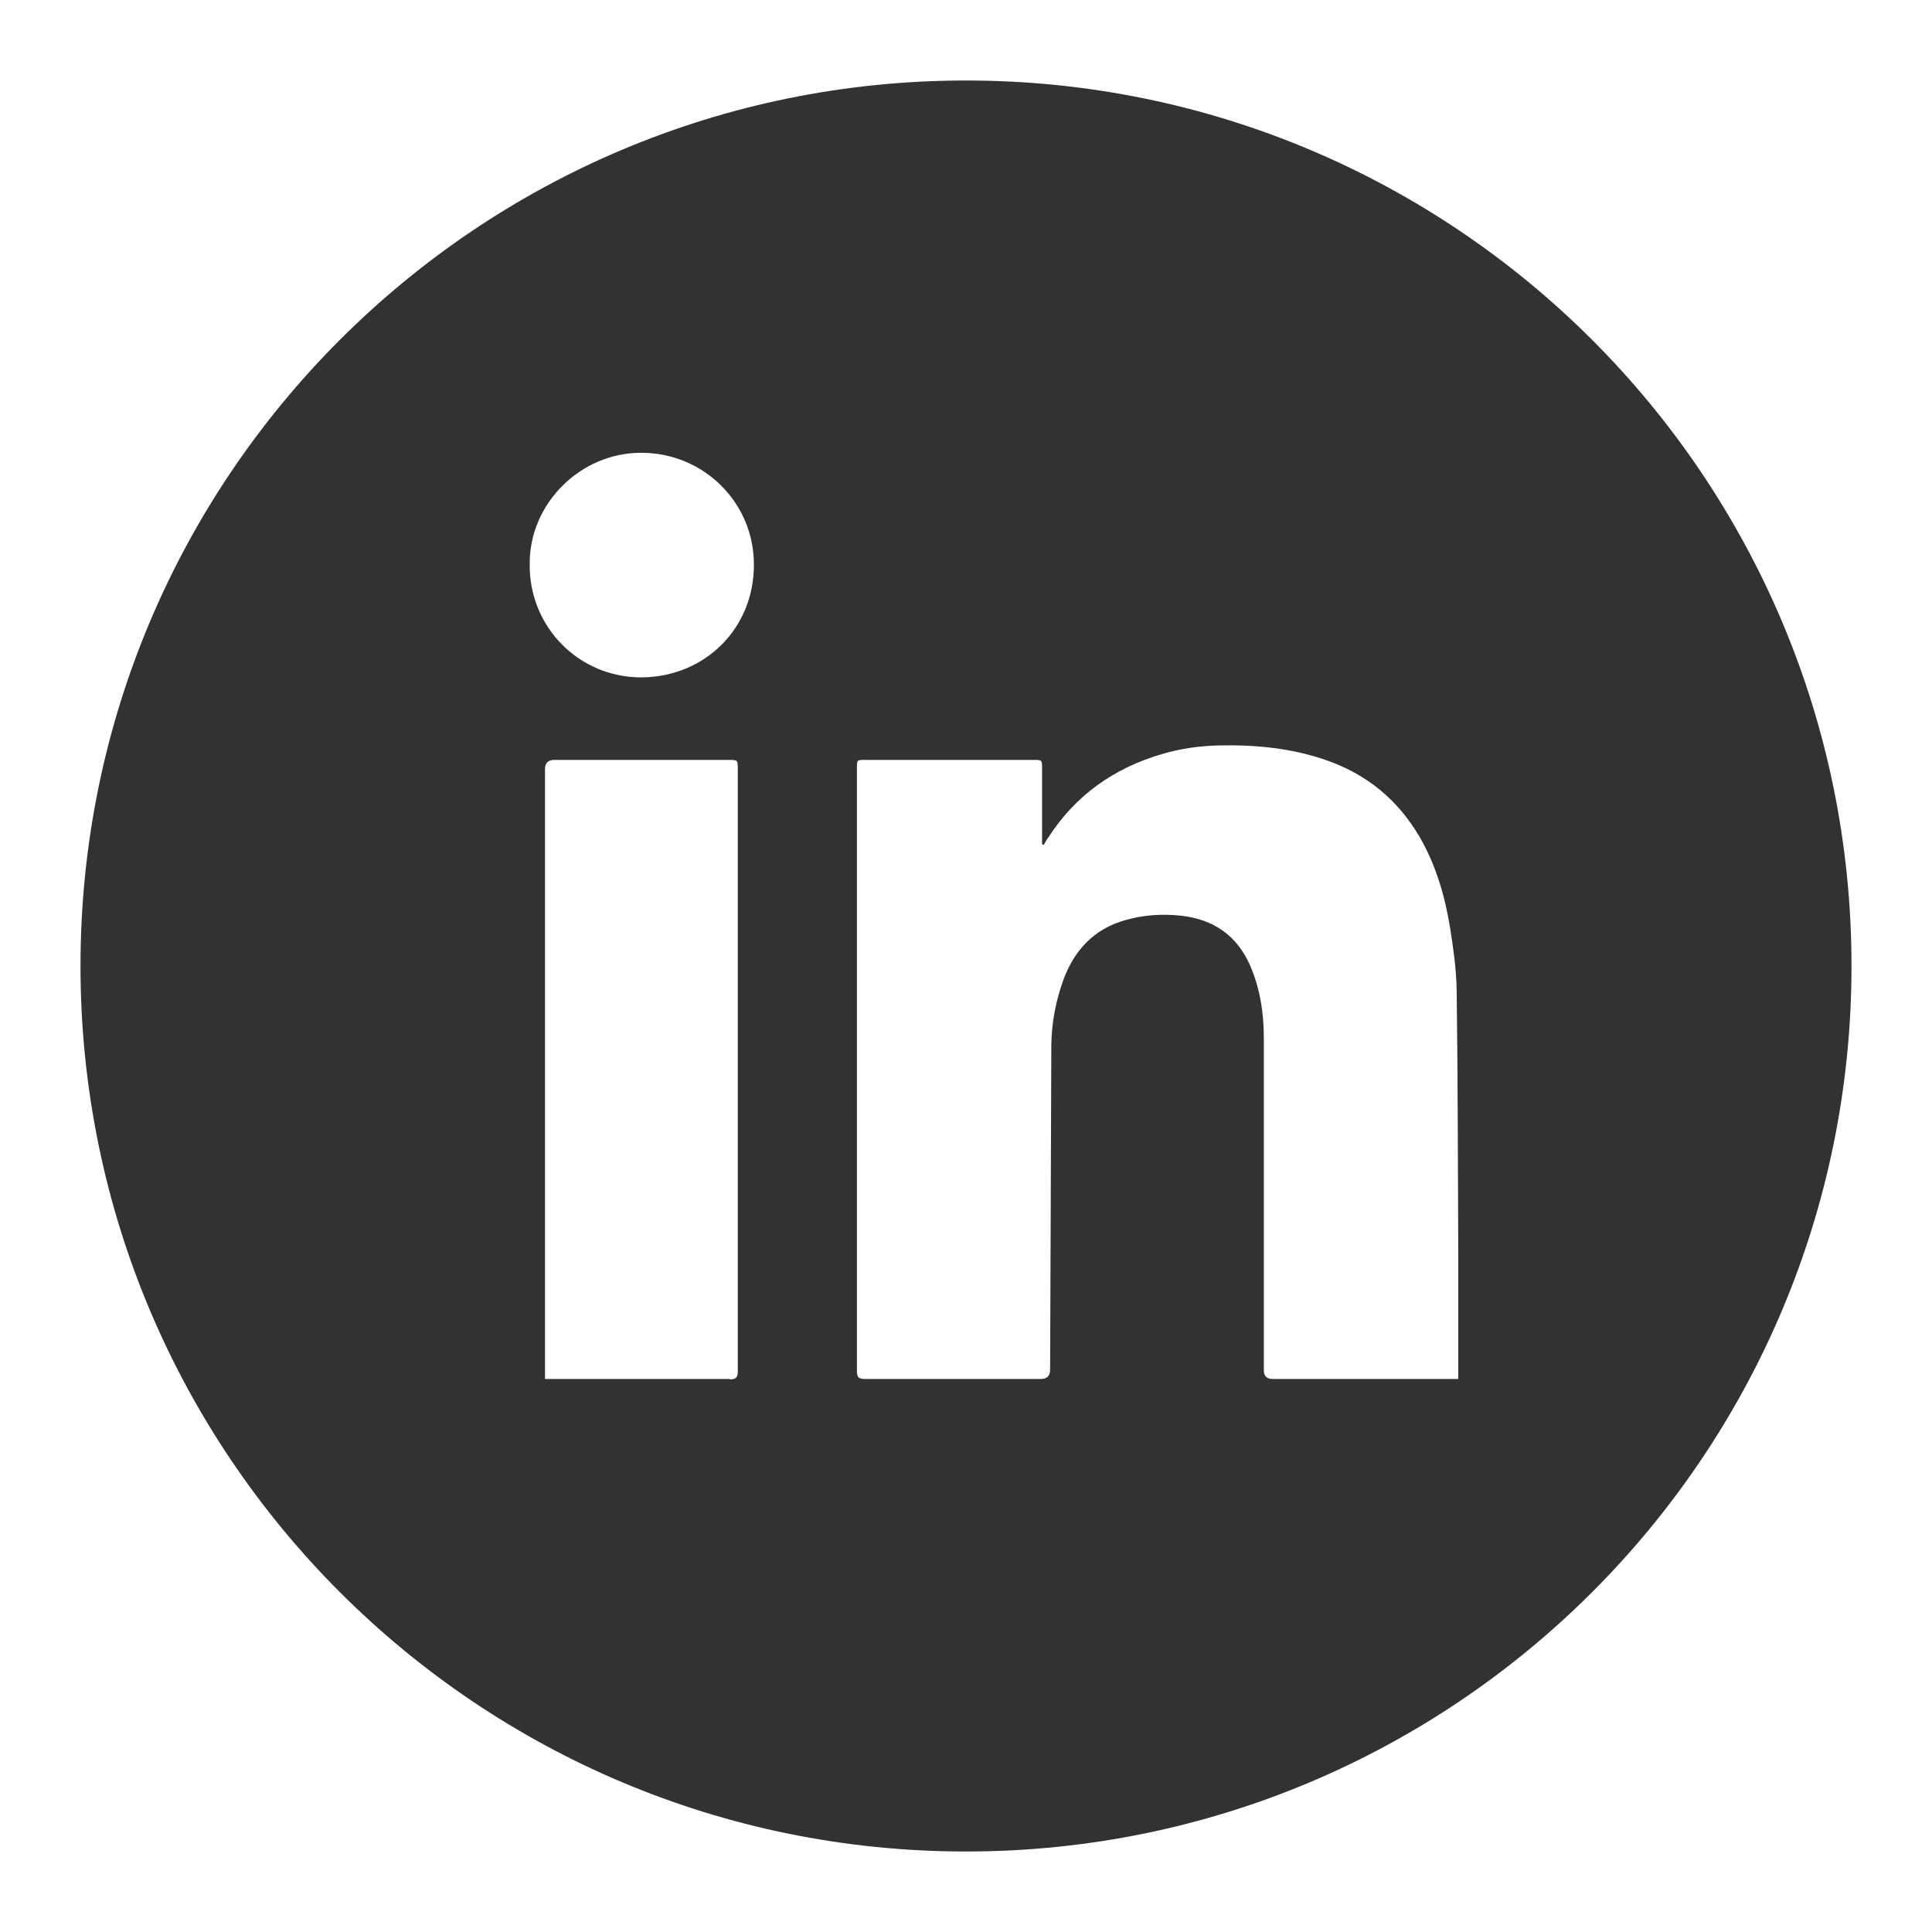 <svg width="48" height="48" viewBox="0 0 48 48" fill="none" xmlns="http://www.w3.org/2000/svg">
<path d="M24 2C11.85 2 2 11.85 2 24C2 36.15 11.85 46 24 46C36.15 46 46 36.15 46 24C46 11.85 36.15 2 24 2ZM18.14 34.26C16.67 34.26 15.2 34.26 13.73 34.26H13.54V19.11C13.54 18.957 13.617 18.88 13.77 18.88C15.21 18.88 16.66 18.88 18.1 18.88C18.33 18.88 18.33 18.88 18.33 19.11C18.33 24.09 18.33 29.08 18.33 34.06C18.33 34.21 18.3 34.27 18.13 34.27L18.14 34.26ZM15.94 16.83C14.37 16.83 13.15 15.57 13.16 14.03C13.14 12.52 14.42 11.24 15.94 11.25C17.48 11.25 18.74 12.49 18.73 14.04C18.73 15.61 17.52 16.82 15.93 16.83H15.94ZM36.23 34.05V34.26H31.62C31.473 34.26 31.4 34.19 31.4 34.05C31.4 31.3 31.4 28.55 31.4 25.8C31.4 25.18 31.31 24.57 31.06 23.99C30.73 23.24 30.15 22.84 29.34 22.75C28.87 22.7 28.41 22.73 27.96 22.86C27.17 23.08 26.68 23.62 26.41 24.37C26.23 24.88 26.13 25.4 26.12 25.94C26.11 28.64 26.1 31.33 26.09 34.03C26.09 34.183 26.013 34.26 25.86 34.26C24.41 34.26 22.95 34.26 21.5 34.26C21.34 34.26 21.29 34.23 21.29 34.06C21.29 29.07 21.29 24.07 21.29 19.08C21.29 18.88 21.29 18.88 21.49 18.88C22.89 18.88 24.28 18.88 25.68 18.88C25.89 18.88 25.89 18.88 25.89 19.1V20.82C25.89 20.87 25.89 20.93 25.89 20.98C25.9 20.98 25.92 20.98 25.93 20.99C25.97 20.93 26 20.86 26.05 20.8C26.72 19.76 27.67 19.09 28.85 18.74C29.32 18.6 29.8 18.53 30.29 18.52C31.21 18.5 32.12 18.59 32.99 18.9C33.97 19.25 34.72 19.87 35.25 20.76C35.67 21.47 35.9 22.26 36.03 23.07C36.11 23.57 36.18 24.08 36.19 24.58C36.22 26.74 36.22 28.91 36.23 31.07C36.23 32.06 36.23 33.05 36.23 34.04V34.05Z" fill="#323232"/>
</svg>
